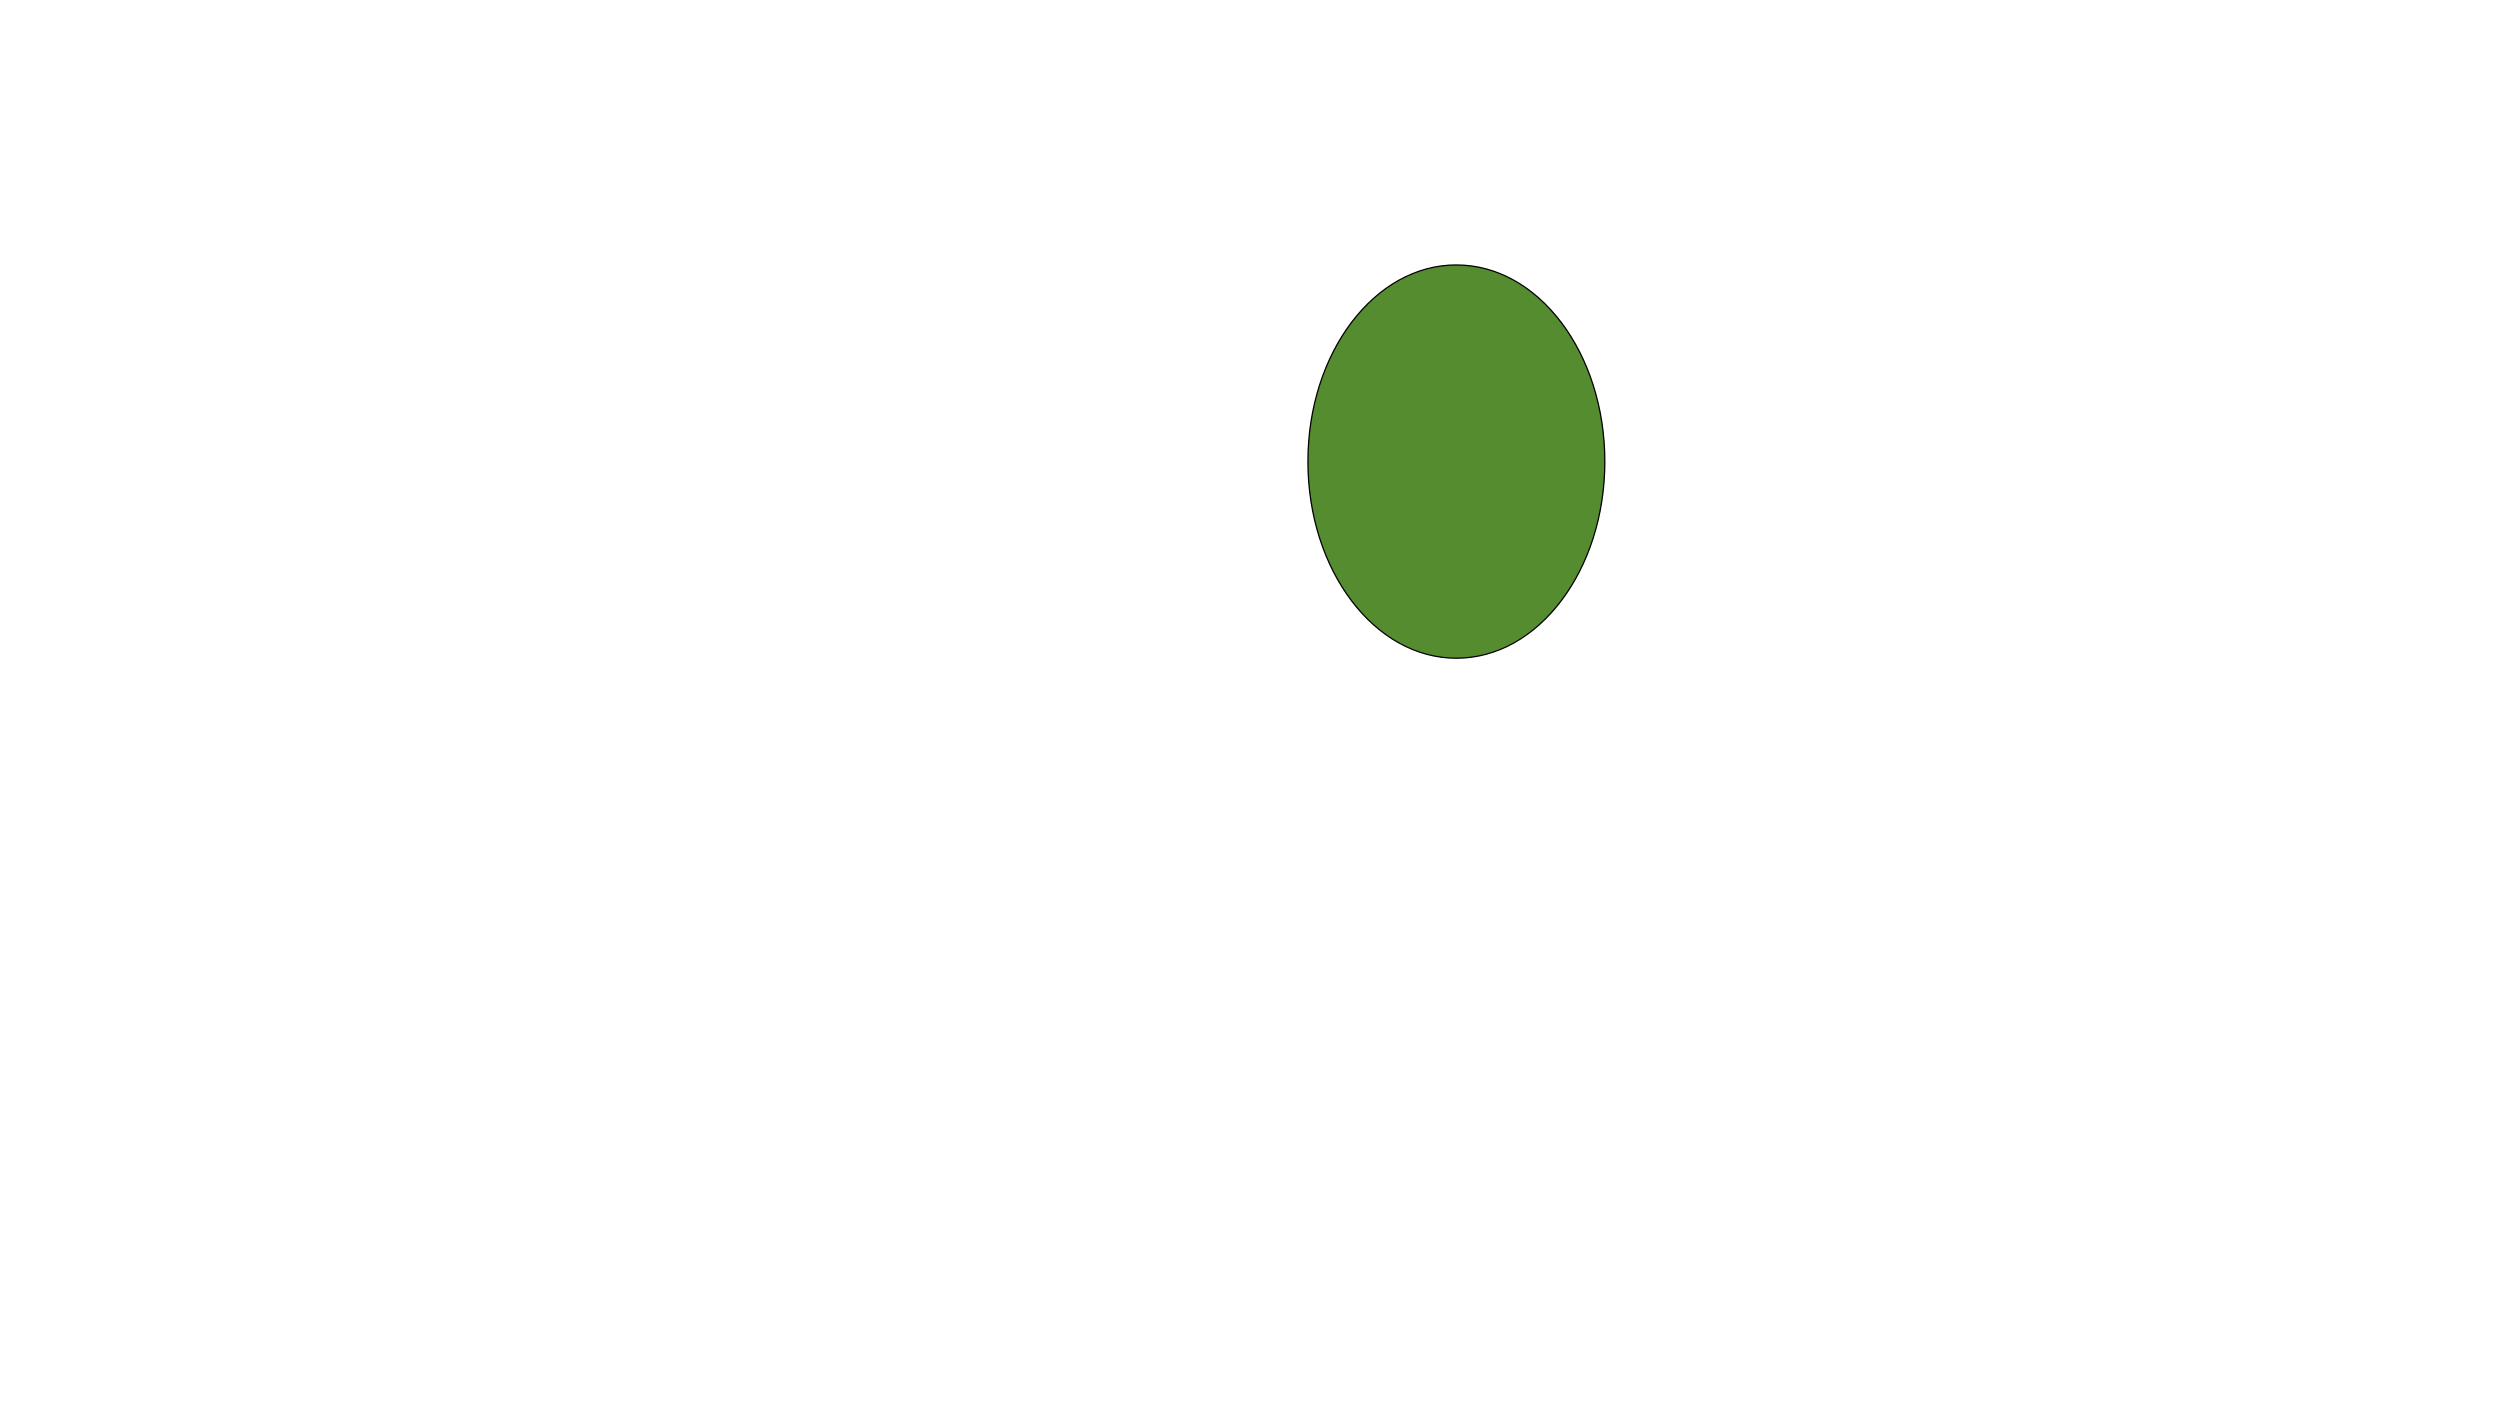 <svg xmlns="http://www.w3.org/2000/svg" viewBox="0 0 1920 1080"><defs><style>.cls-1{fill:none;}.cls-2{fill:#568c30;}</style></defs><g id="Layer_2" data-name="Layer 2"><rect class="cls-1" width="1920" height="1080"/><ellipse class="cls-2" cx="1118.5" cy="354.5" rx="114" ry="151"/><path d="M1118.5,204c30.26,0,58.73,15.62,80.17,44S1232,314.25,1232,354.5s-11.84,78.08-33.33,106.52-49.91,44-80.17,44-58.73-15.62-80.17-44S1005,394.75,1005,354.5s11.84-78.08,33.33-106.52,49.91-44,80.17-44m0-1c-63.24,0-114.5,67.83-114.5,151.5S1055.26,506,1118.5,506,1233,438.17,1233,354.5,1181.74,203,1118.5,203Z"/></g></svg>